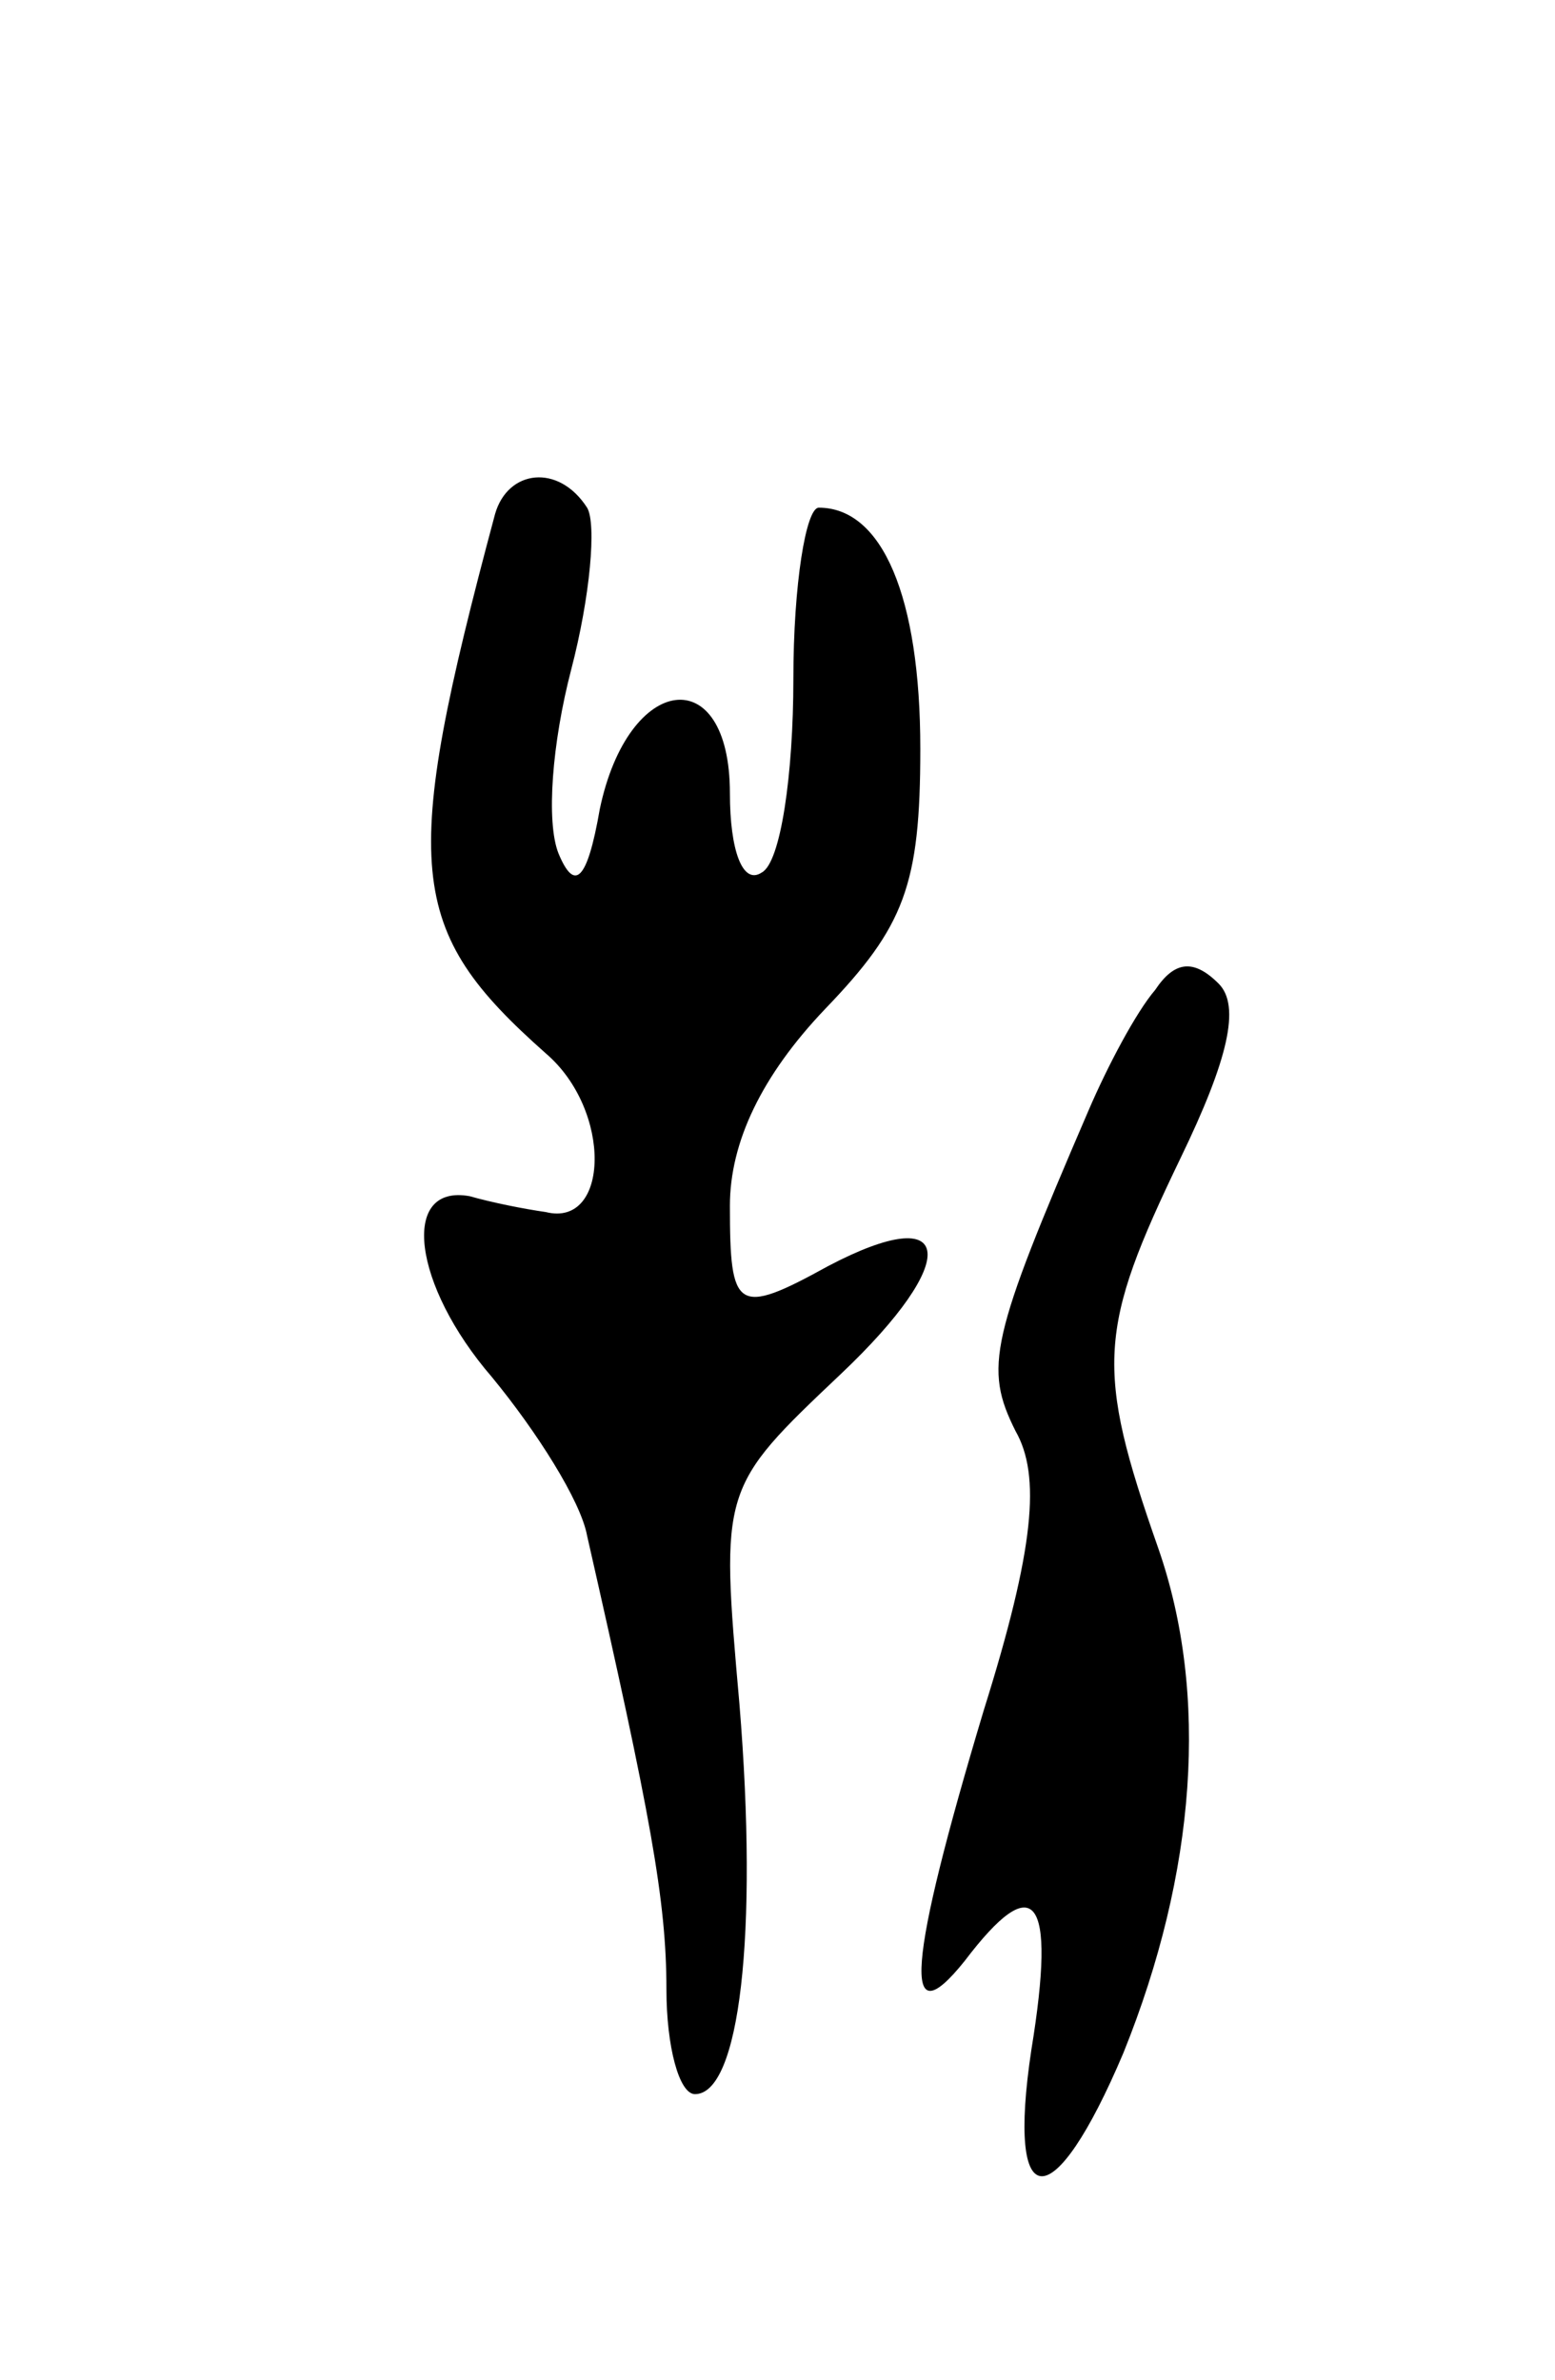 <svg version="1.0" xmlns="http://www.w3.org/2000/svg"
 width="49pt" height="75pt" viewBox="0 0 49 75"
 preserveAspectRatio="xMidYMid meet">
<g transform="translate(0,75) scale(0.1,-0.1)"
fill="#000000" stroke="none">
<path d="M156 588 c-30 -112 -28 -131 16 -170 21 -18 20 -55 0 -50 -7 1 -17 3
-24 5 -22 4 -18 -28 7 -57 14 -17 28 -39 30 -50 20 -88 25 -115 25 -143 0 -18
4 -33 9 -33 14 0 20 50 14 123 -6 68 -6 68 32 104 38 36 36 55 -4 34 -29 -16
-31 -14 -31 19 0 20 10 41 30 62 25 26 30 39 30 82 0 48 -12 76 -32 76 -4 0
-8 -24 -8 -54 0 -30 -4 -58 -10 -61 -6 -4 -10 7 -10 25 0 42 -32 38 -41 -5 -4
-23 -8 -26 -13 -14 -4 10 -2 35 4 58 6 23 8 46 5 51 -9 14 -25 12 -29 -2z"/>
<path d="M364 438 c-6 -7 -15 -24 -21 -38 -31 -72 -33 -81 -23 -101 8 -14 6
-37 -10 -88 -24 -80 -26 -104 -6 -79 22 29 29 21 21 -28 -8 -53 7 -53 29 -1
23 57 27 113 11 159 -20 57 -19 69 7 123 15 31 19 48 12 55 -8 8 -14 7 -20 -2z"/>
</g>
</svg>

